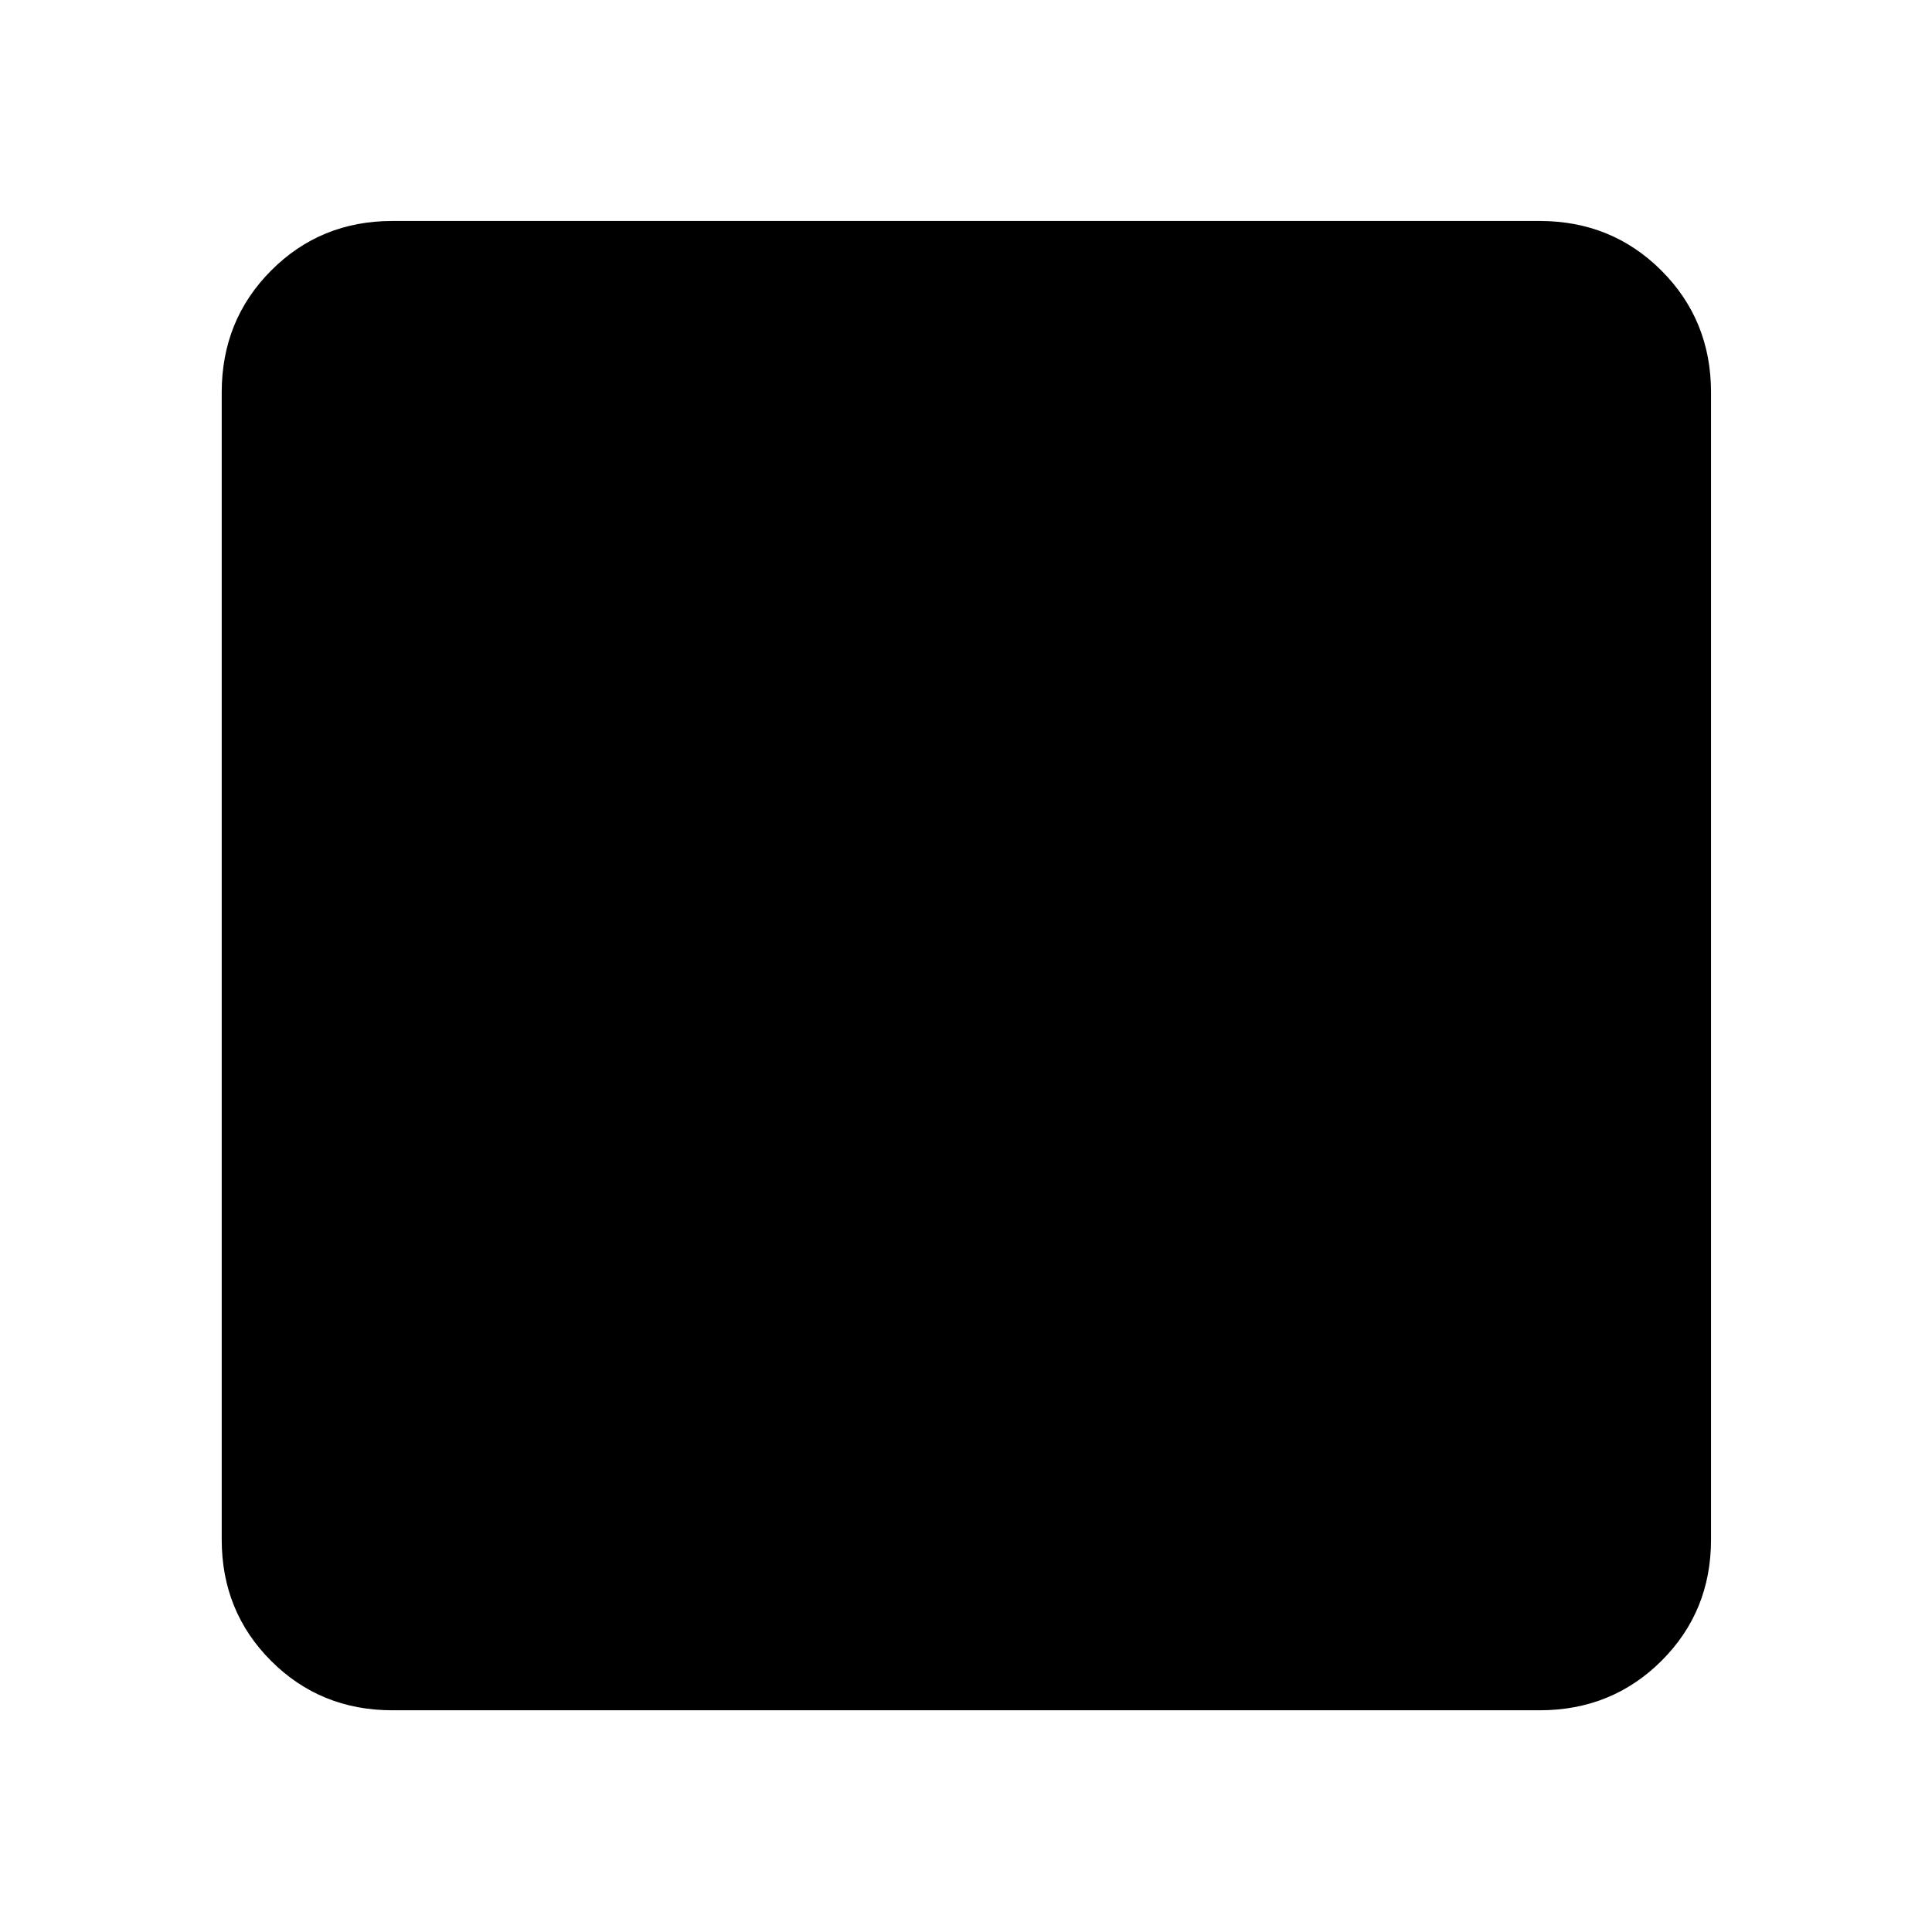<svg xmlns="http://www.w3.org/2000/svg" height="40" viewBox="0 -960 960 960" width="40"><path d="M194.99-110.17q-35.74 0-60.28-24.54t-24.54-60.28v-570.02q0-35.89 24.54-60.54t60.28-24.65h570.02q35.89 0 60.54 24.65t24.65 60.54v570.02q0 35.74-24.65 60.28t-60.54 24.54H194.99Z"/></svg>